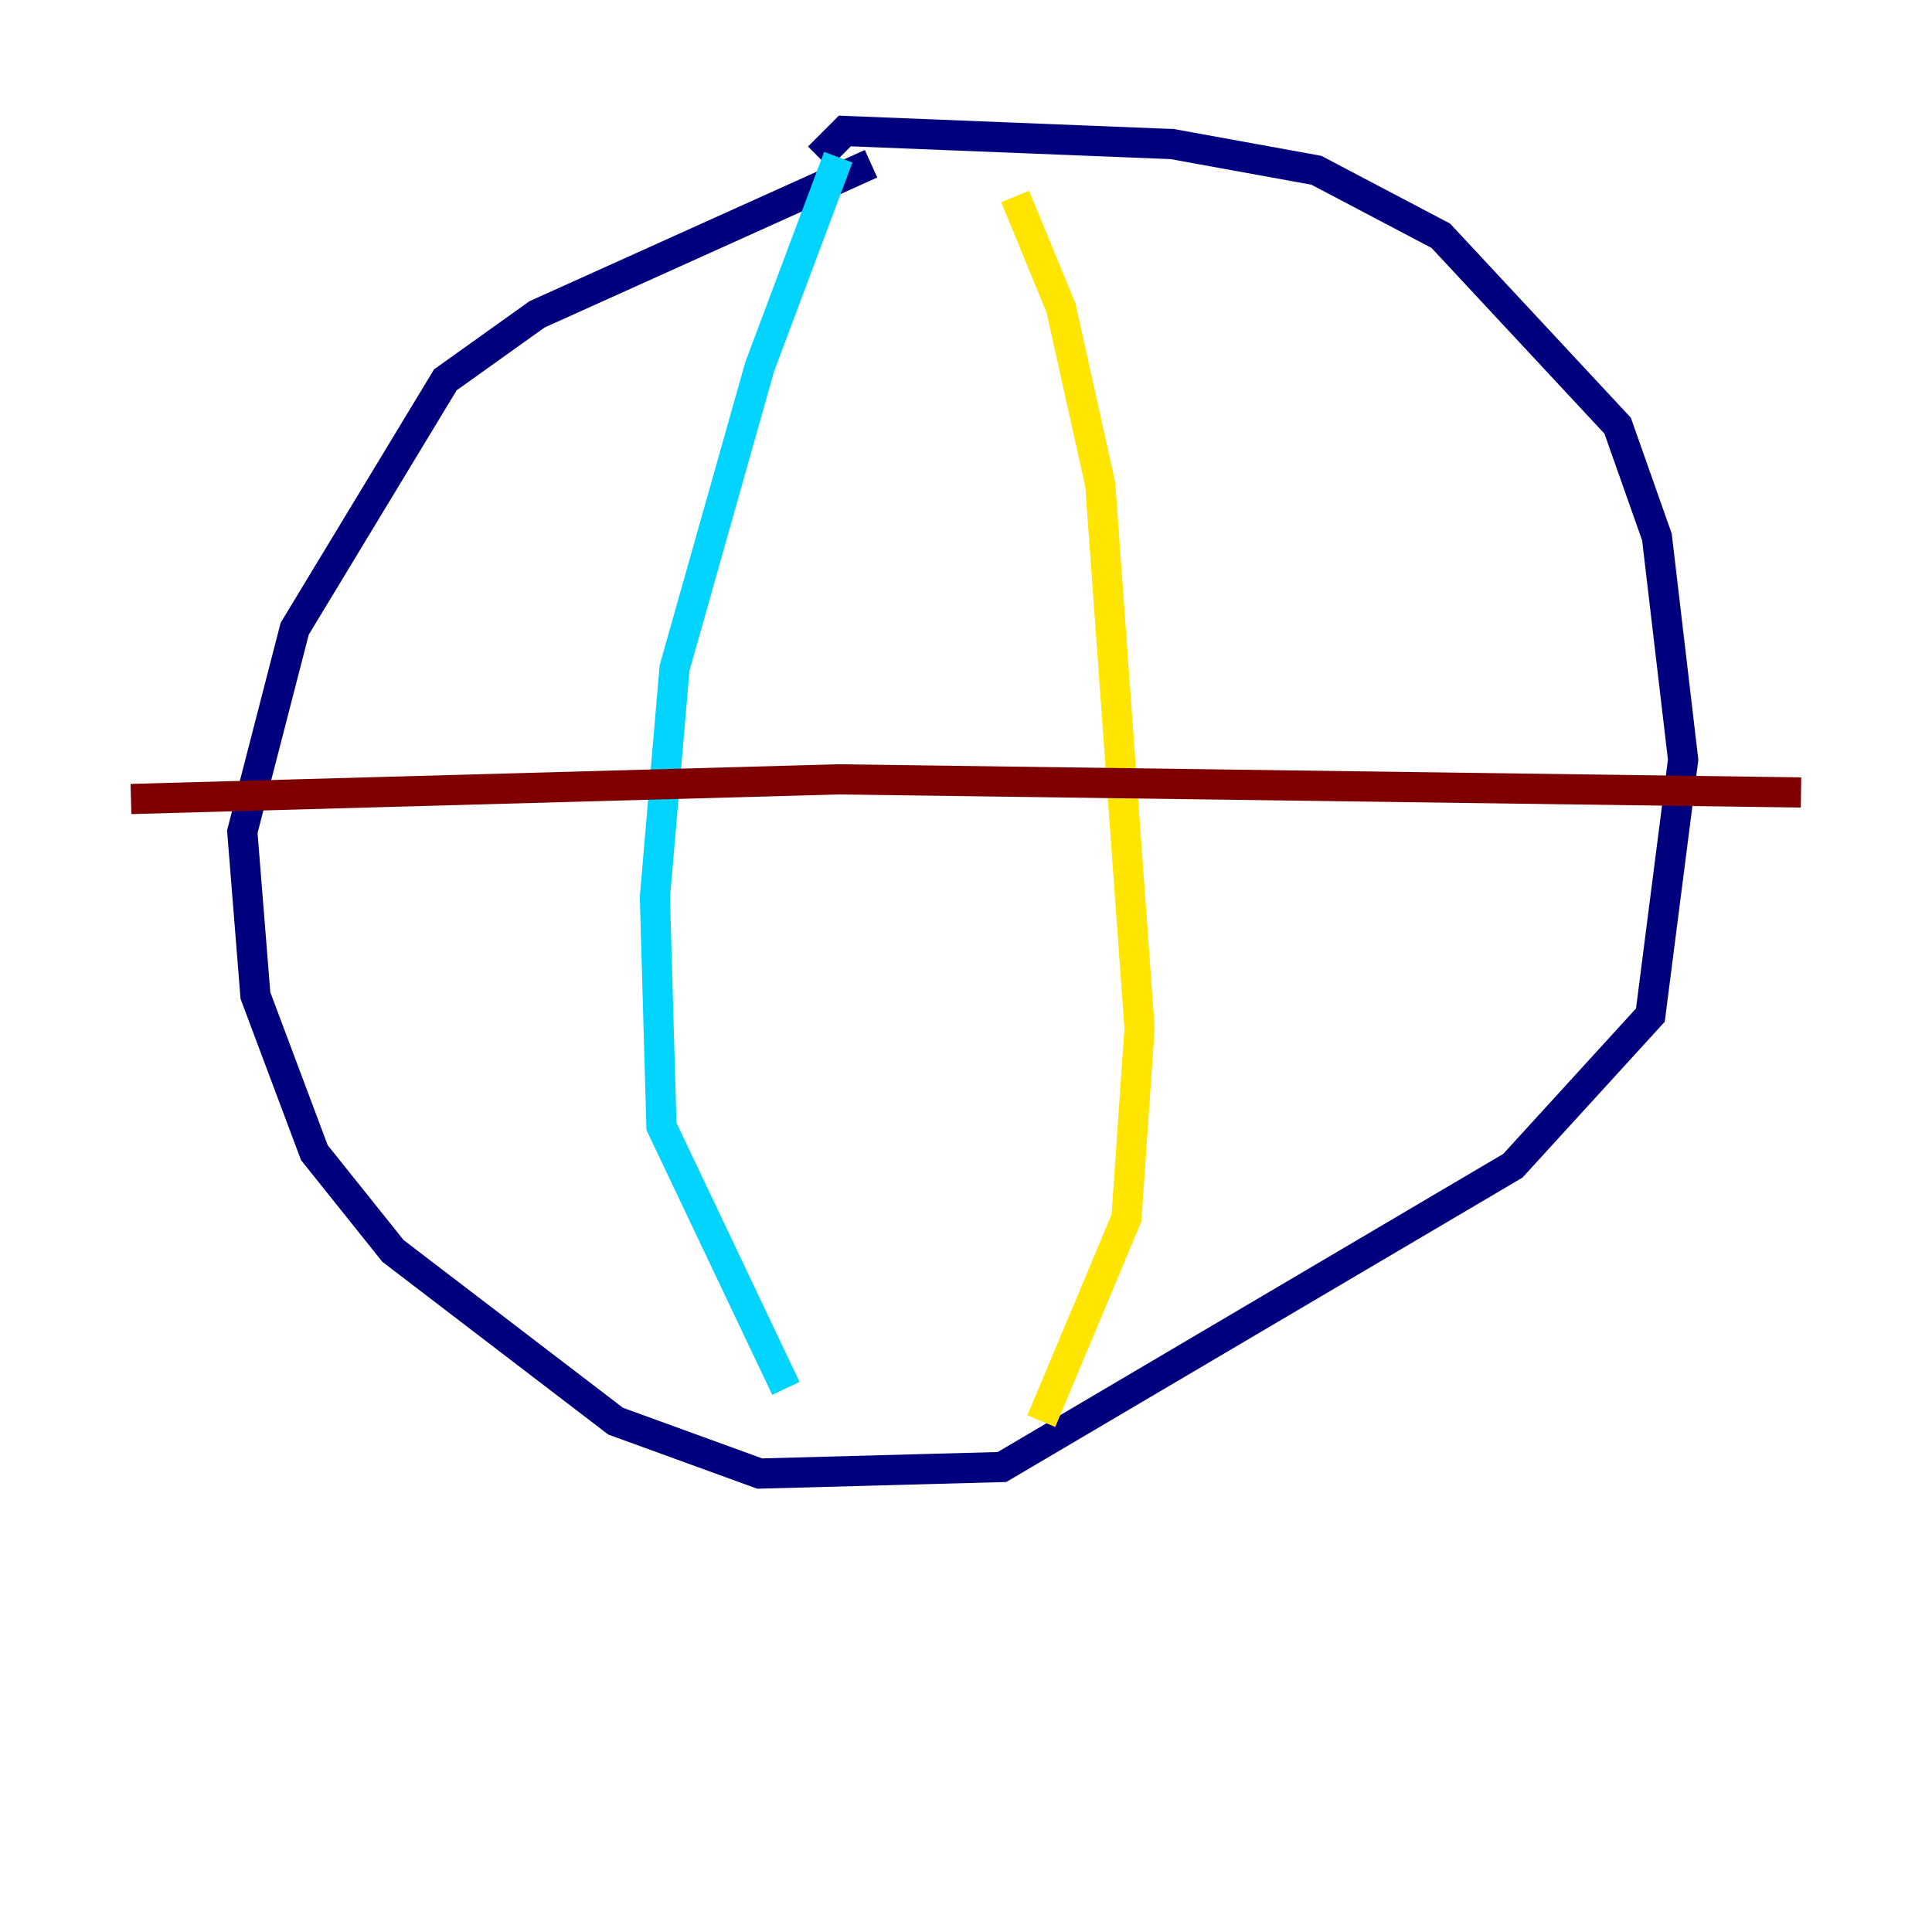 <?xml version="1.0" encoding="utf-8" ?>
<svg baseProfile="tiny" height="128" version="1.2" viewBox="0,0,128,128" width="128" xmlns="http://www.w3.org/2000/svg" xmlns:ev="http://www.w3.org/2001/xml-events" xmlns:xlink="http://www.w3.org/1999/xlink"><defs /><polyline fill="none" points="57.709,10.848 35.58,20.827 29.505,25.166 19.525,41.654 16.054,55.105 16.922,65.953 20.827,76.366 26.034,82.875 40.786,94.156 50.332,97.627 66.386,97.193 100.231,77.234 109.342,67.254 111.512,50.332 109.776,35.58 107.173,28.203 95.458,15.62 87.214,11.281 77.668,9.546 55.973,8.678 54.237,10.414" stroke="#00007f" stroke-width="2" /><polyline fill="none" points="55.539,10.414 50.332,24.298 44.691,44.258 43.39,59.444 43.824,74.63 52.068,91.986" stroke="#00d4ff" stroke-width="2" /><polyline fill="none" points="67.254,13.017 70.291,20.393 72.895,32.108 75.498,68.122 74.63,80.705 68.99,94.156" stroke="#ffe500" stroke-width="2" /><polyline fill="none" points="8.678,52.936 55.539,51.634 119.322,52.502" stroke="#7f0000" stroke-width="2" /></svg>